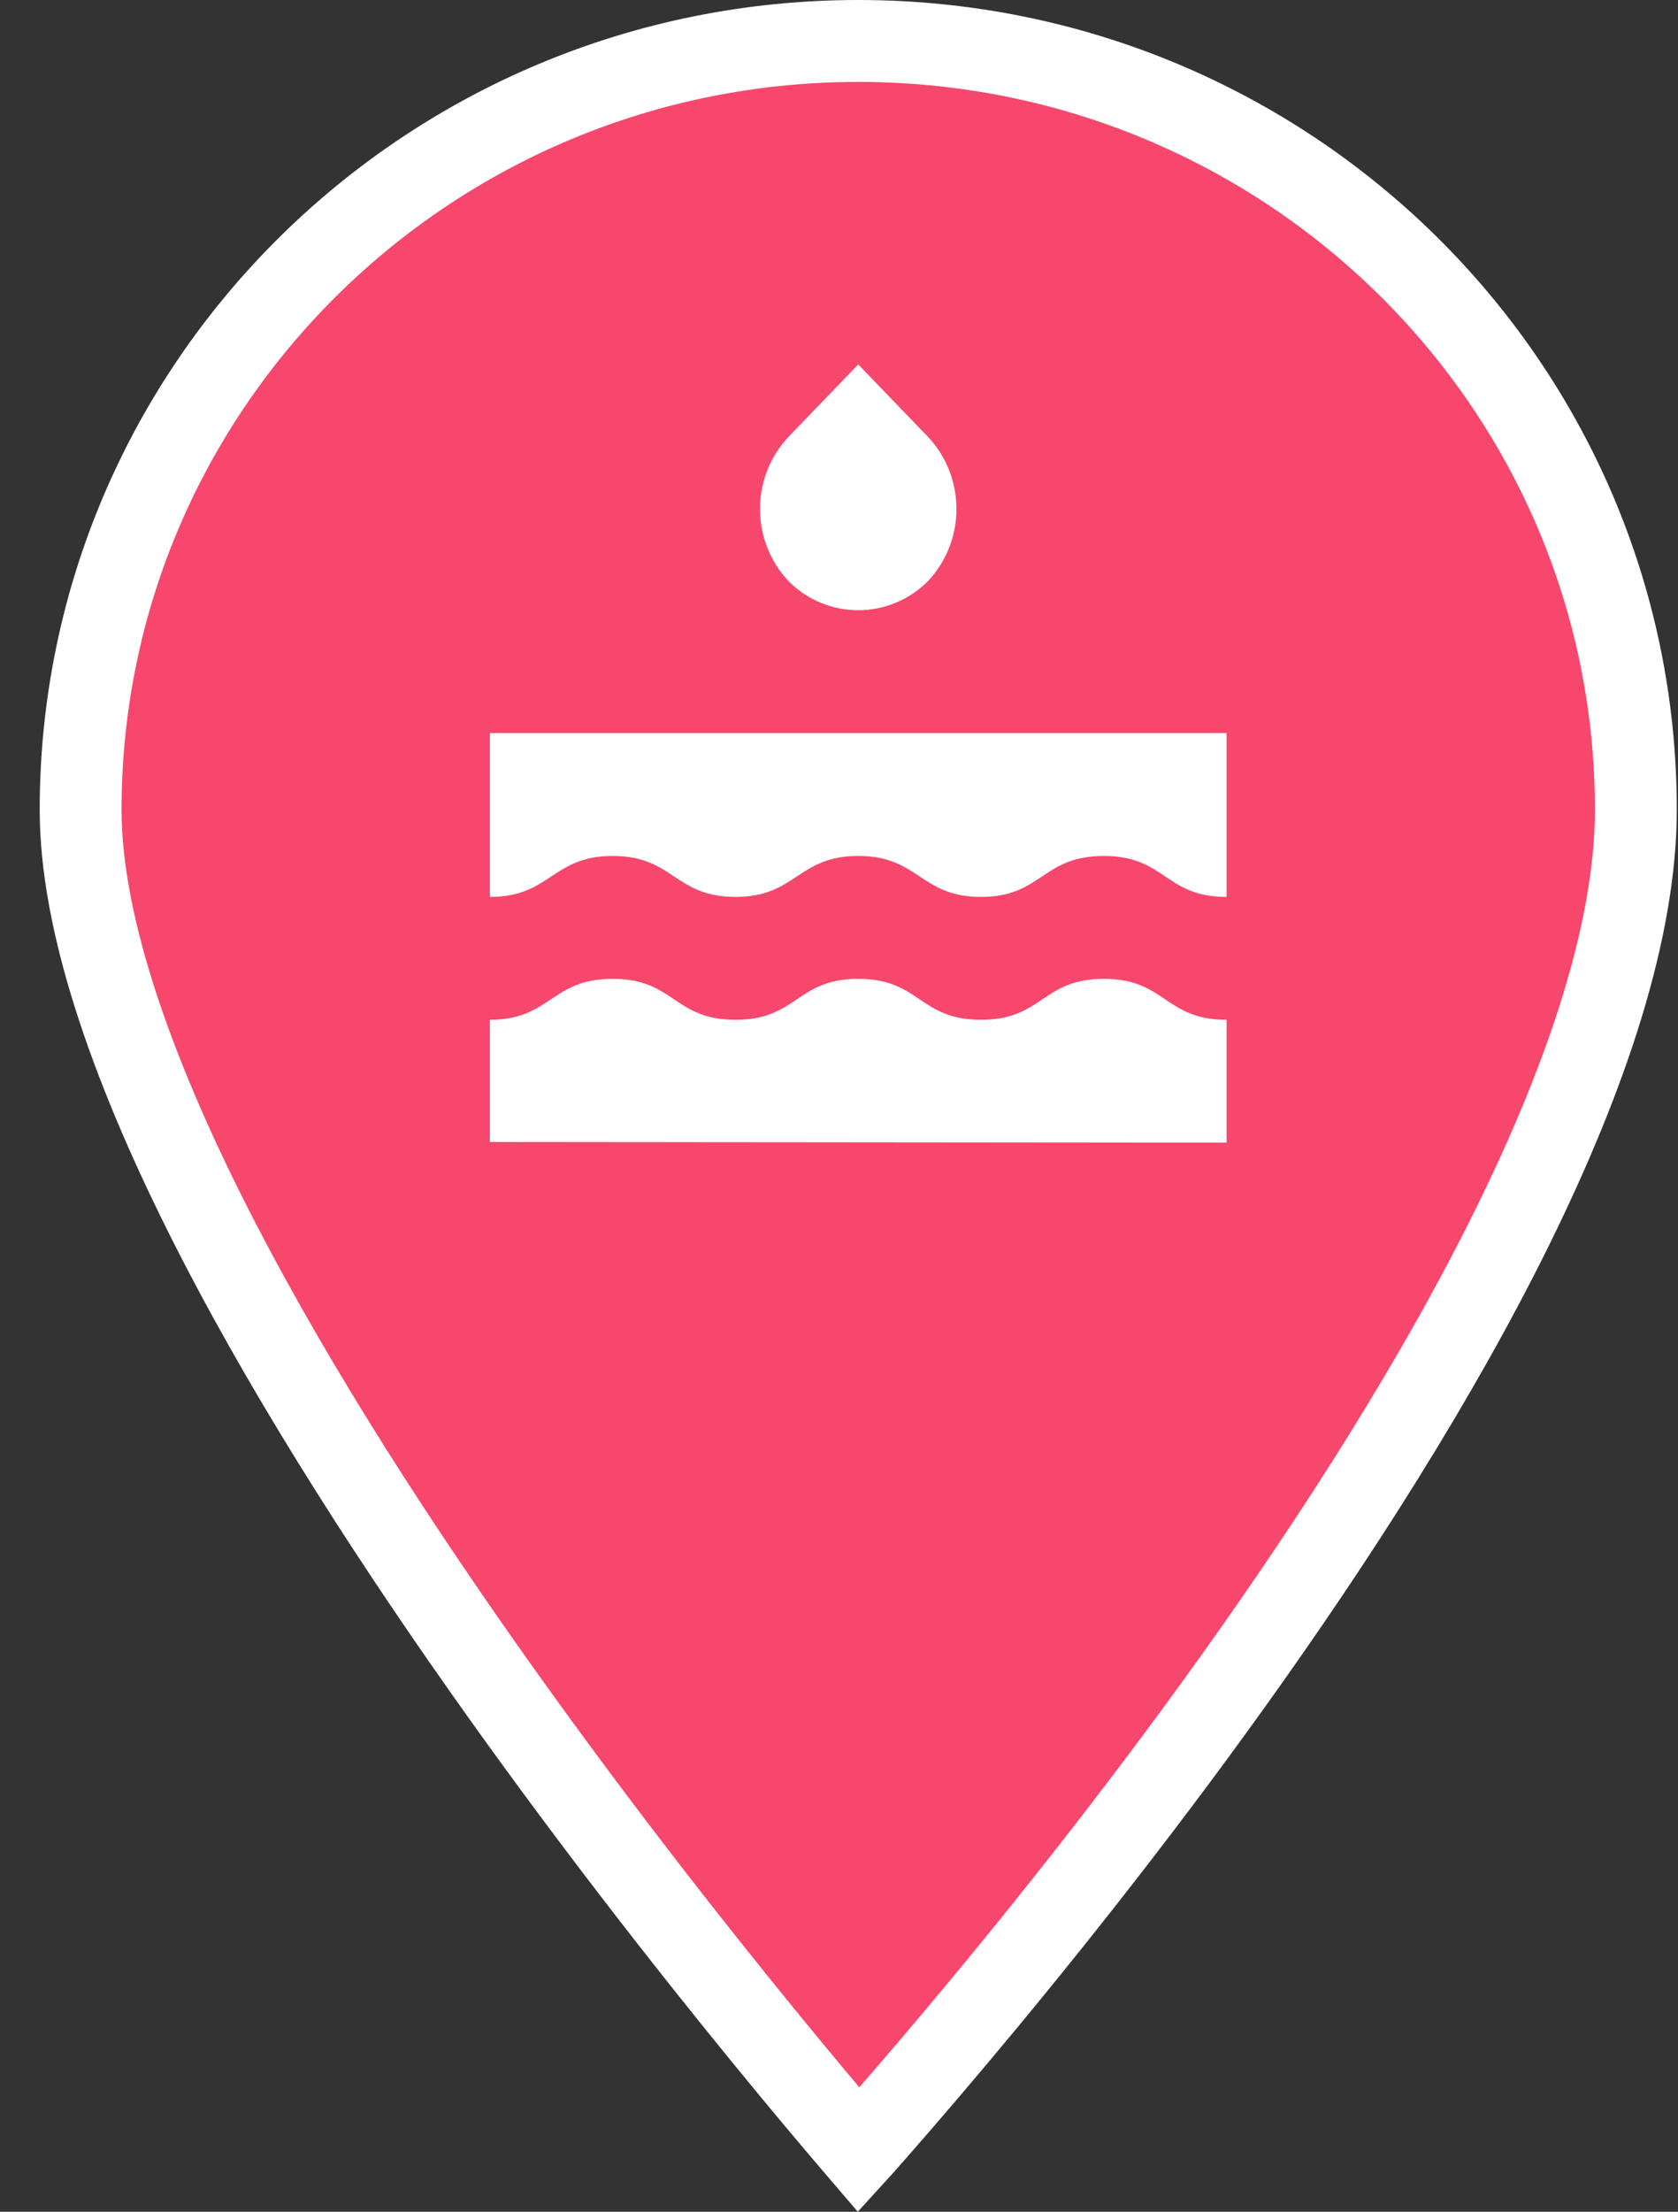 <svg width="41" height="54" viewBox="0 0 41 54" fill="none" xmlns="http://www.w3.org/2000/svg">
<rect x="0" y="0" width="41" height="54" fill="#333333" stroke="none"/>
<g clip-path="url(#clip0_1152_14579)">
<path d="M39.97 19.771V19.771C39.97 22.676 38.801 26.216 36.948 29.969C35.106 33.699 32.639 37.537 30.156 41.008C27.676 44.475 25.193 47.557 23.329 49.772C22.398 50.879 21.622 51.769 21.081 52.381C21.047 52.418 21.015 52.455 20.983 52.49C20.947 52.448 20.909 52.404 20.87 52.358C20.328 51.724 19.551 50.803 18.619 49.661C16.754 47.377 14.27 44.213 11.787 40.689C9.302 37.161 6.833 33.293 4.989 29.599C3.131 25.877 1.97 22.45 1.97 19.771C1.97 9.414 10.468 1 20.97 1C31.476 1 39.974 9.414 39.97 19.771Z" fill="#F7476C" stroke="white" stroke-width="2"/>
<g clip-path="url(#clip1_1152_14579)">
<path d="M29.97 24.898V27.898L11.97 27.881V24.898C13.458 24.898 13.458 23.898 14.97 23.898C16.482 23.898 16.458 24.898 17.97 24.898C19.482 24.898 19.458 23.898 20.97 23.898C22.482 23.898 22.457 24.898 23.97 24.898C25.482 24.898 25.458 23.898 26.97 23.898C28.482 23.898 28.457 24.898 29.97 24.898Z" fill="white"/>
<path d="M22.823 17.898H29.97C29.97 17.898 29.97 18.619 29.97 19.507V21.898C28.457 21.898 28.482 20.898 26.97 20.898C25.458 20.898 25.458 21.898 23.97 21.898C22.482 21.898 22.458 20.898 20.97 20.898C19.482 20.898 19.458 21.898 17.97 21.898C16.481 21.898 16.458 20.898 14.97 20.898C13.482 20.898 13.458 21.898 11.97 21.898V18.898L11.97 17.898H22.823Z" fill="white"/>
<path d="M22.671 10.662C23.603 11.649 23.603 13.204 22.671 14.191C21.728 15.134 20.212 15.134 19.269 14.191C18.337 13.204 18.337 11.649 19.269 10.662L20.97 8.898L22.671 10.662Z" fill="white"/>
</g>
</g>
<defs>
<clipPath id="clip0_1152_14579">
<rect width="40" height="54" fill="white" transform="translate(0.97)"/>
</clipPath>
<clipPath id="clip1_1152_14579">
<rect width="18" height="20" fill="white" transform="translate(11.97 8.898)"/>
</clipPath>
</defs>
</svg>
